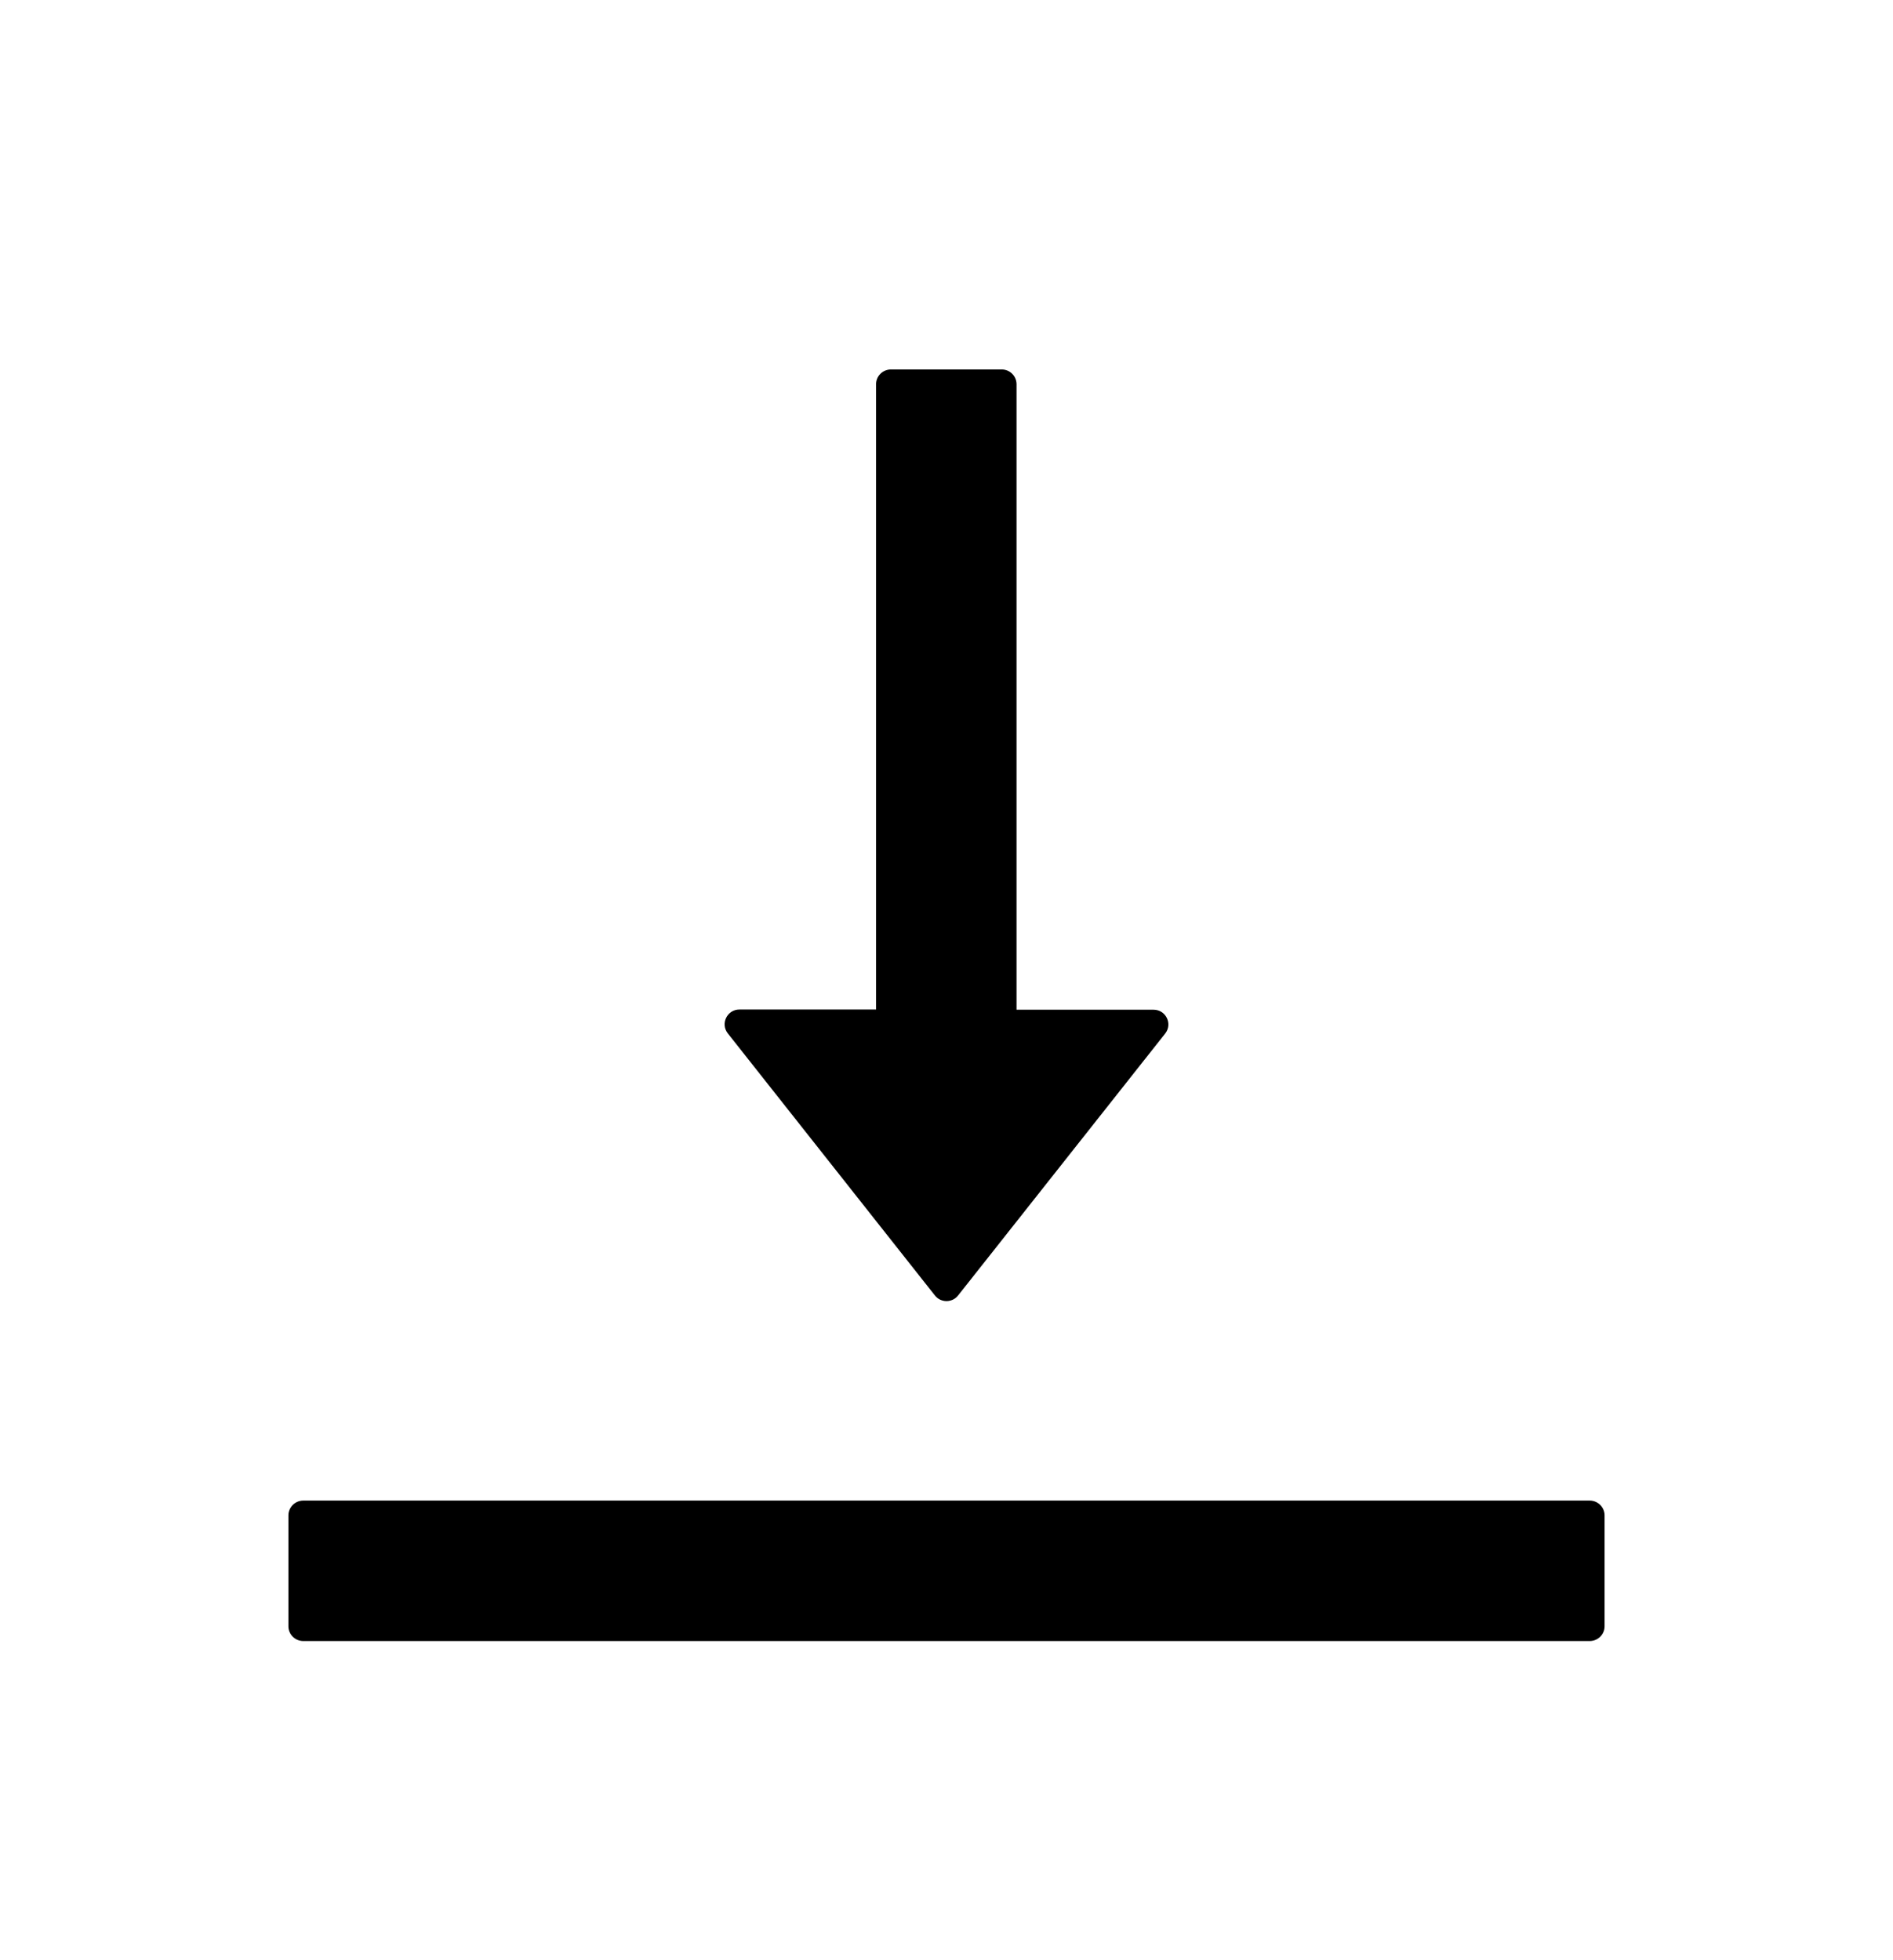 <svg width="28" height="29" viewBox="0 0 28 29" xmlns="http://www.w3.org/2000/svg">
<path d="M23.513 22.2H4.487C4.364 22.2 4.266 22.299 4.266 22.419V24.06C4.266 24.18 4.364 24.278 4.487 24.278H23.513C23.636 24.278 23.734 24.18 23.734 24.06V22.419C23.734 22.299 23.636 22.2 23.513 22.2ZM13.828 19.165C13.848 19.191 13.874 19.212 13.904 19.227C13.934 19.241 13.967 19.249 14 19.249C14.033 19.249 14.066 19.241 14.096 19.227C14.126 19.212 14.152 19.191 14.172 19.165L17.235 15.29C17.347 15.148 17.246 14.938 17.062 14.938H15.036V5.685C15.036 5.564 14.938 5.466 14.818 5.466H13.177C13.057 5.466 12.958 5.564 12.958 5.685V14.935H10.938C10.754 14.935 10.653 15.146 10.765 15.288L13.828 19.165Z"/>
</svg>
